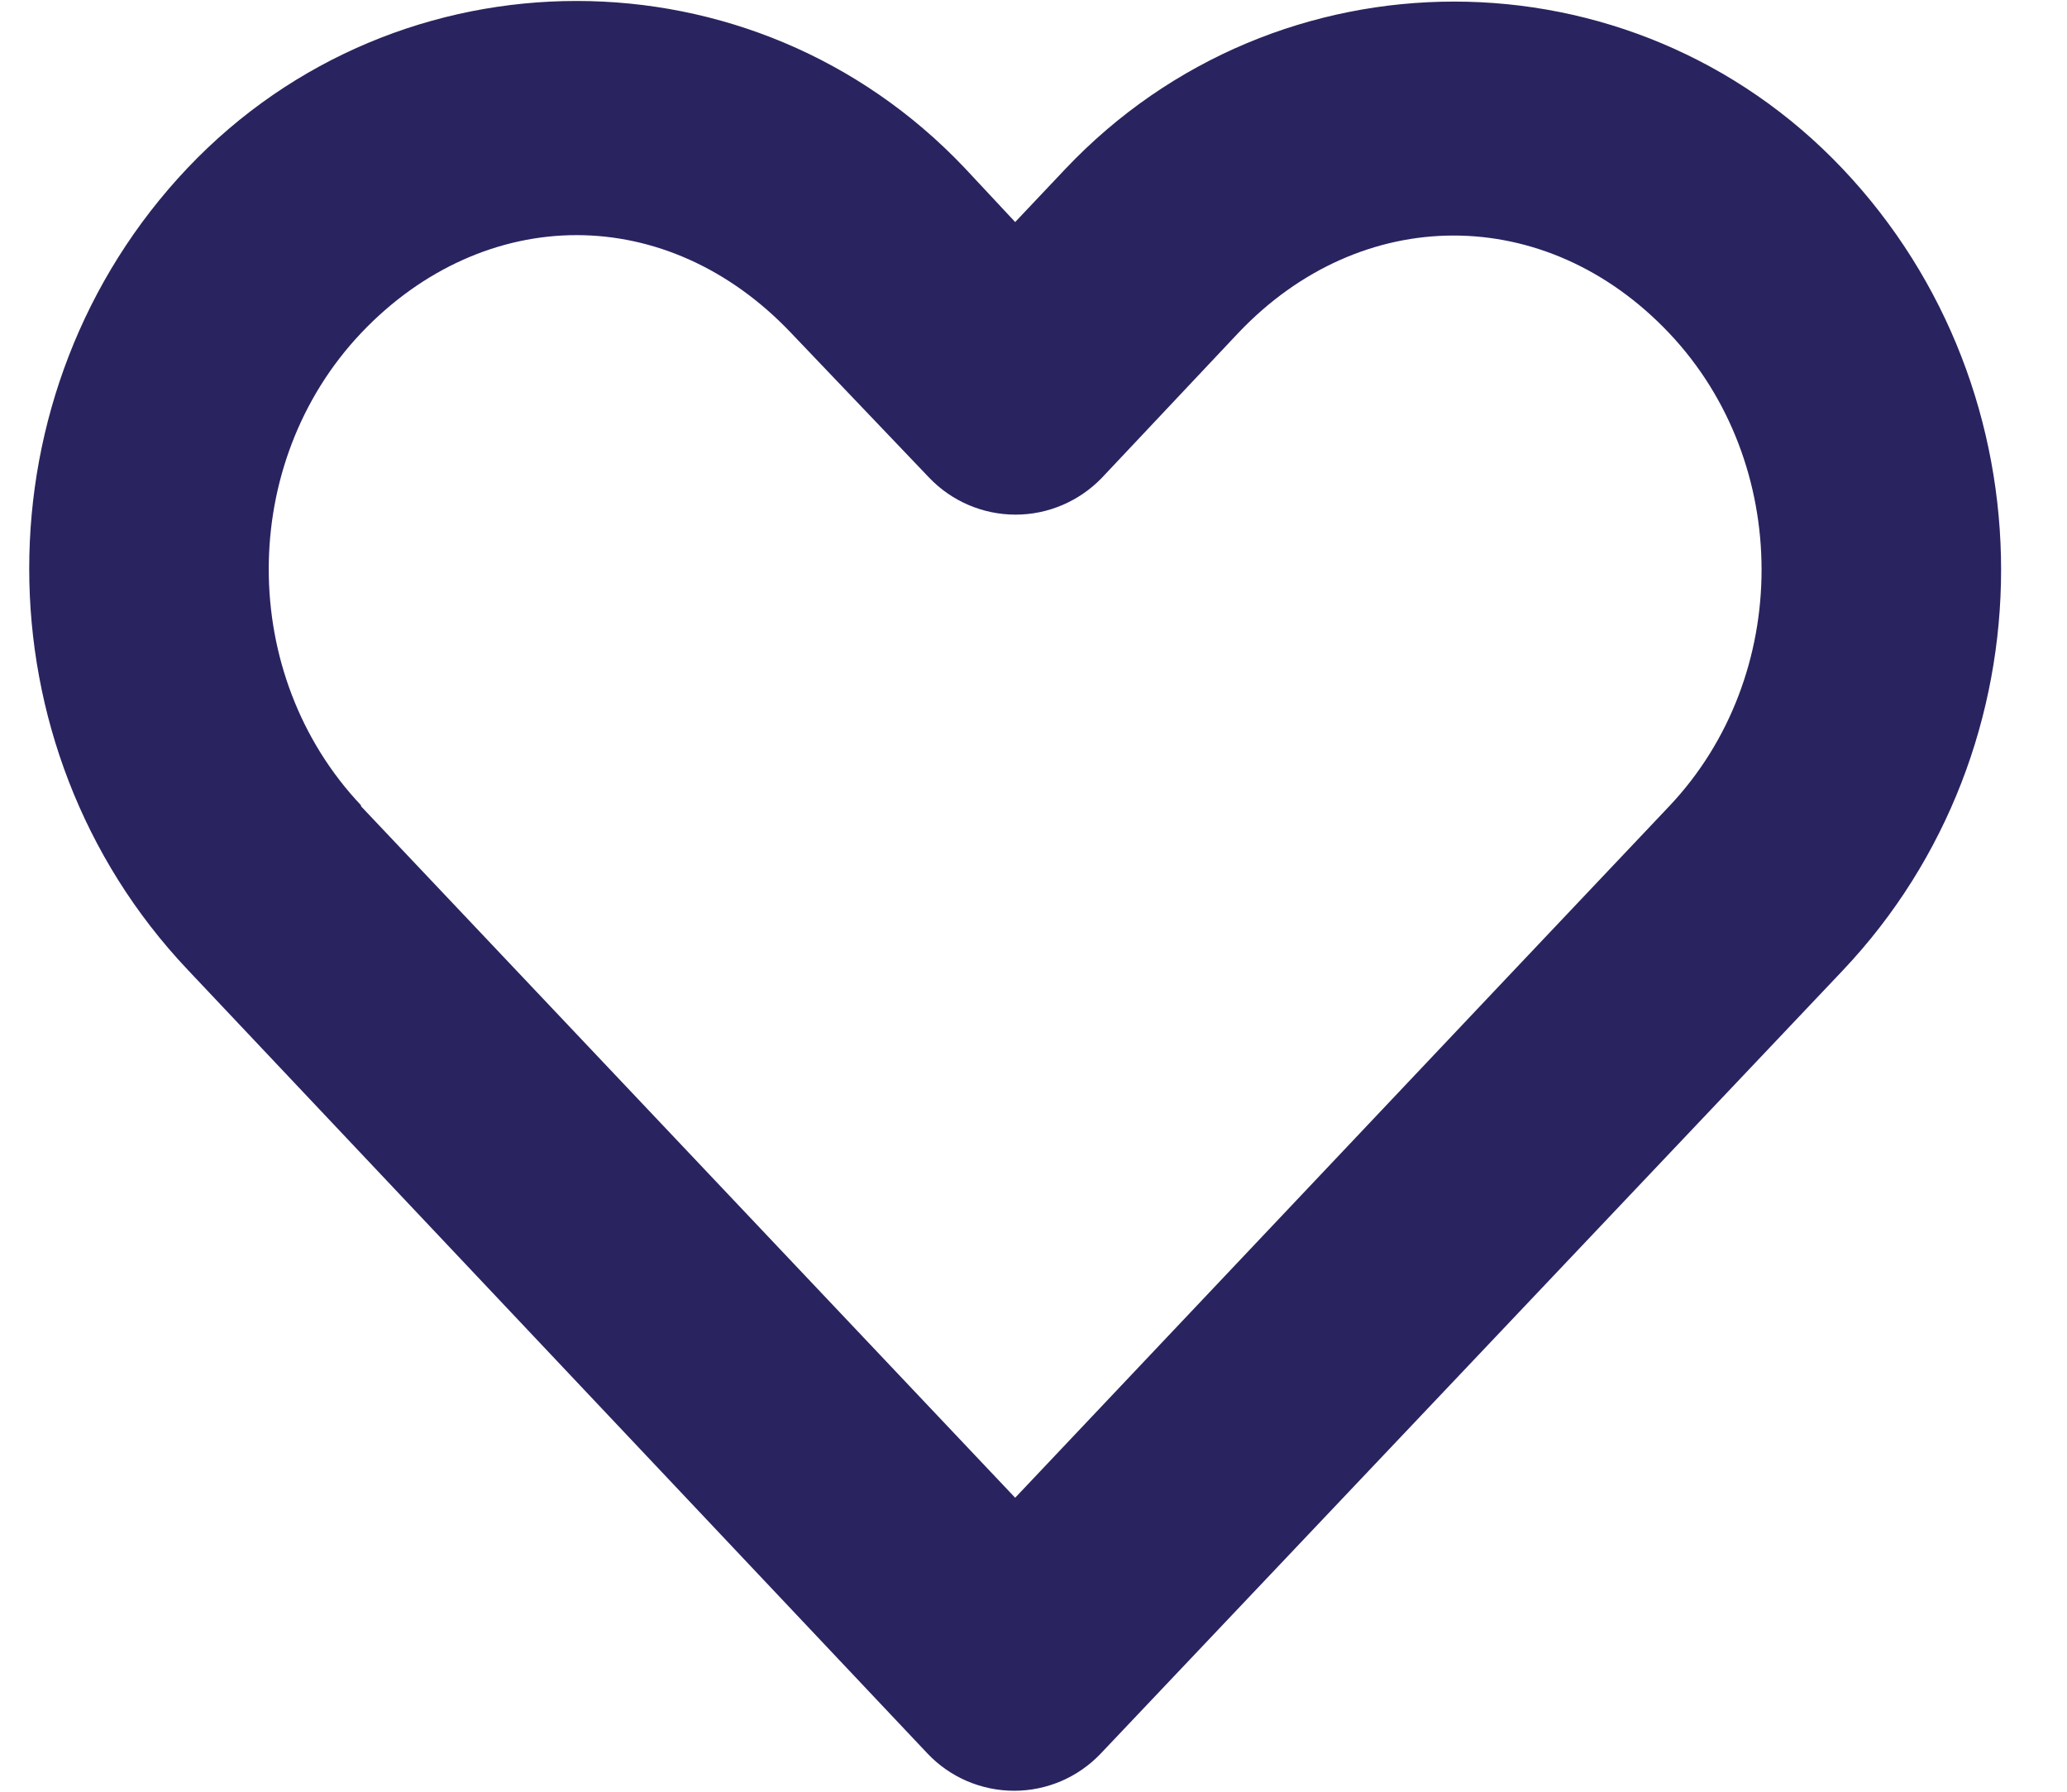 <?xml version="1.0" encoding="UTF-8"?>
<svg width="15px" height="13px" viewBox="0 0 15 13" version="1.1" xmlns="http://www.w3.org/2000/svg" xmlns:xlink="http://www.w3.org/1999/xlink">
    <title>np_heart_1888022_000000</title>
    <g id="Designs-V2" stroke="none" stroke-width="1" fill="none" fill-rule="evenodd">
        <g id="Collection" transform="translate(-1182, -496)" fill="#29245F" fill-rule="nonzero">
            <g id="Group-7" transform="translate(1173, 486)">
                <g id="np_heart_1888022_000000" transform="translate(9, 10)">
                    <path d="M4.184,0.007 C3.158,0.007 2.128,0.41 1.361,1.219 C-0.172,2.837 -0.17,5.416 1.361,7.035 L6.73,12.722 C6.893,12.895 7.121,12.993 7.36,12.993 C7.598,12.993 7.825,12.895 7.989,12.722 C9.782,10.831 11.58,8.933 13.372,7.042 C14.905,5.423 14.905,2.844 13.372,1.225 C11.84,-0.393 9.265,-0.393 7.732,1.225 L7.367,1.611 L7.001,1.219 C6.234,0.41 5.211,0.007 4.184,0.007 L4.184,0.007 Z M4.184,1.706 C4.741,1.706 5.295,1.945 5.742,2.417 L6.744,3.467 C6.907,3.637 7.133,3.734 7.37,3.734 C7.606,3.734 7.832,3.637 7.996,3.467 L8.985,2.417 C9.879,1.473 11.219,1.473 12.113,2.417 C13.007,3.361 13.007,4.906 12.113,5.85 C10.53,7.521 8.949,9.196 7.367,10.867 L2.62,5.85 L2.62,5.843 C1.727,4.898 1.727,3.361 2.62,2.417 C3.067,1.945 3.628,1.706 4.184,1.706 L4.184,1.706 Z" id="Shape"></path>
                </g>
            </g>
        </g>
    </g>
</svg>